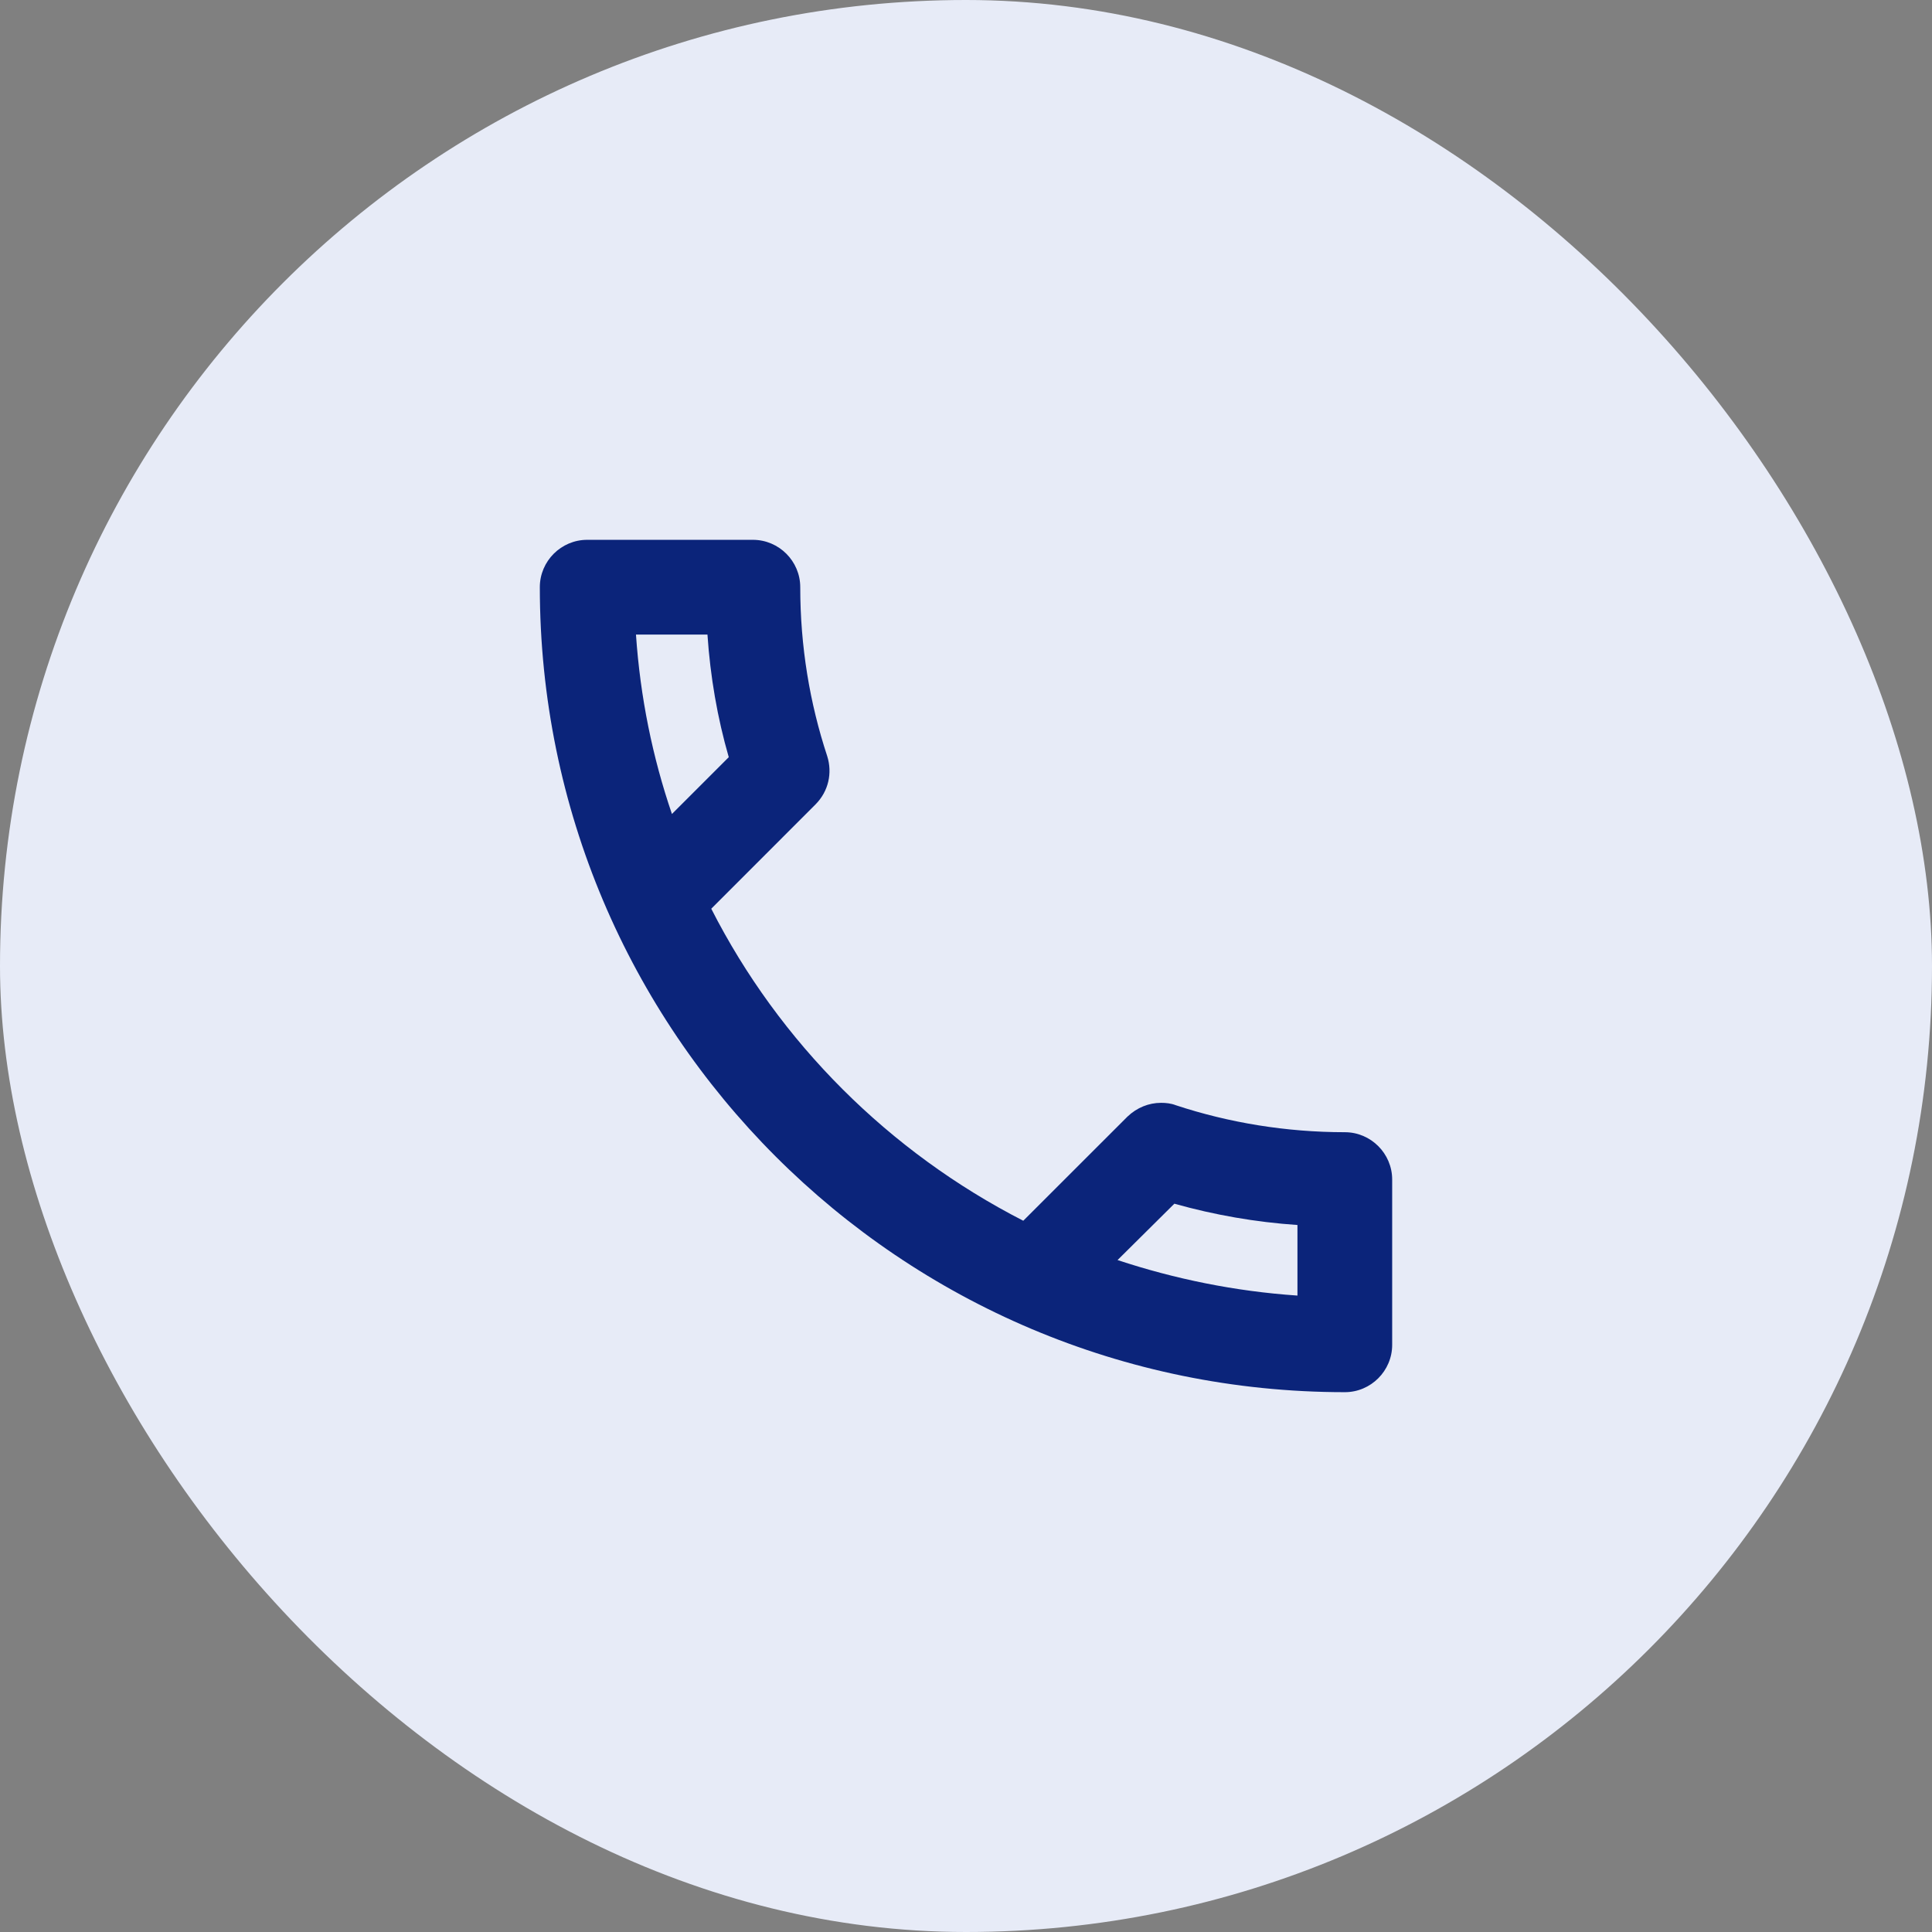 <svg width="34" height="34" viewBox="0 0 34 34" fill="none" xmlns="http://www.w3.org/2000/svg">
<rect x="0" y="0" width="34" height="34" fill="#808080" stroke="none"/>
<rect width="34" height="34" rx="17" fill="#E7EBF7"/>
<g clip-path="url(#clip0_1024_6902)">
<path d="M12.45 11.167C12.5 11.908 12.625 12.633 12.825 13.325L11.825 14.325C11.483 13.325 11.267 12.267 11.192 11.167H12.45ZM20.667 21.183C21.375 21.383 22.1 21.508 22.833 21.558V22.8C21.733 22.725 20.675 22.508 19.667 22.175L20.667 21.183ZM13.25 9.5H10.333C9.875 9.5 9.5 9.875 9.5 10.333C9.5 18.158 15.842 24.5 23.667 24.5C24.125 24.5 24.5 24.125 24.5 23.667V20.758C24.5 20.3 24.125 19.925 23.667 19.925C22.633 19.925 21.625 19.758 20.692 19.45C20.608 19.417 20.517 19.408 20.433 19.408C20.217 19.408 20.008 19.492 19.842 19.65L18.008 21.483C15.65 20.275 13.717 18.35 12.517 15.992L14.35 14.158C14.583 13.925 14.65 13.6 14.558 13.308C14.25 12.375 14.083 11.375 14.083 10.333C14.083 9.875 13.708 9.5 13.25 9.5Z" fill="#0B247A"/>
</g>
<defs>
<clipPath id="clip0_1024_6902">
<rect width="20" height="20" fill="white" transform="translate(7 7)"/>
</clipPath>
</defs>
</svg>
